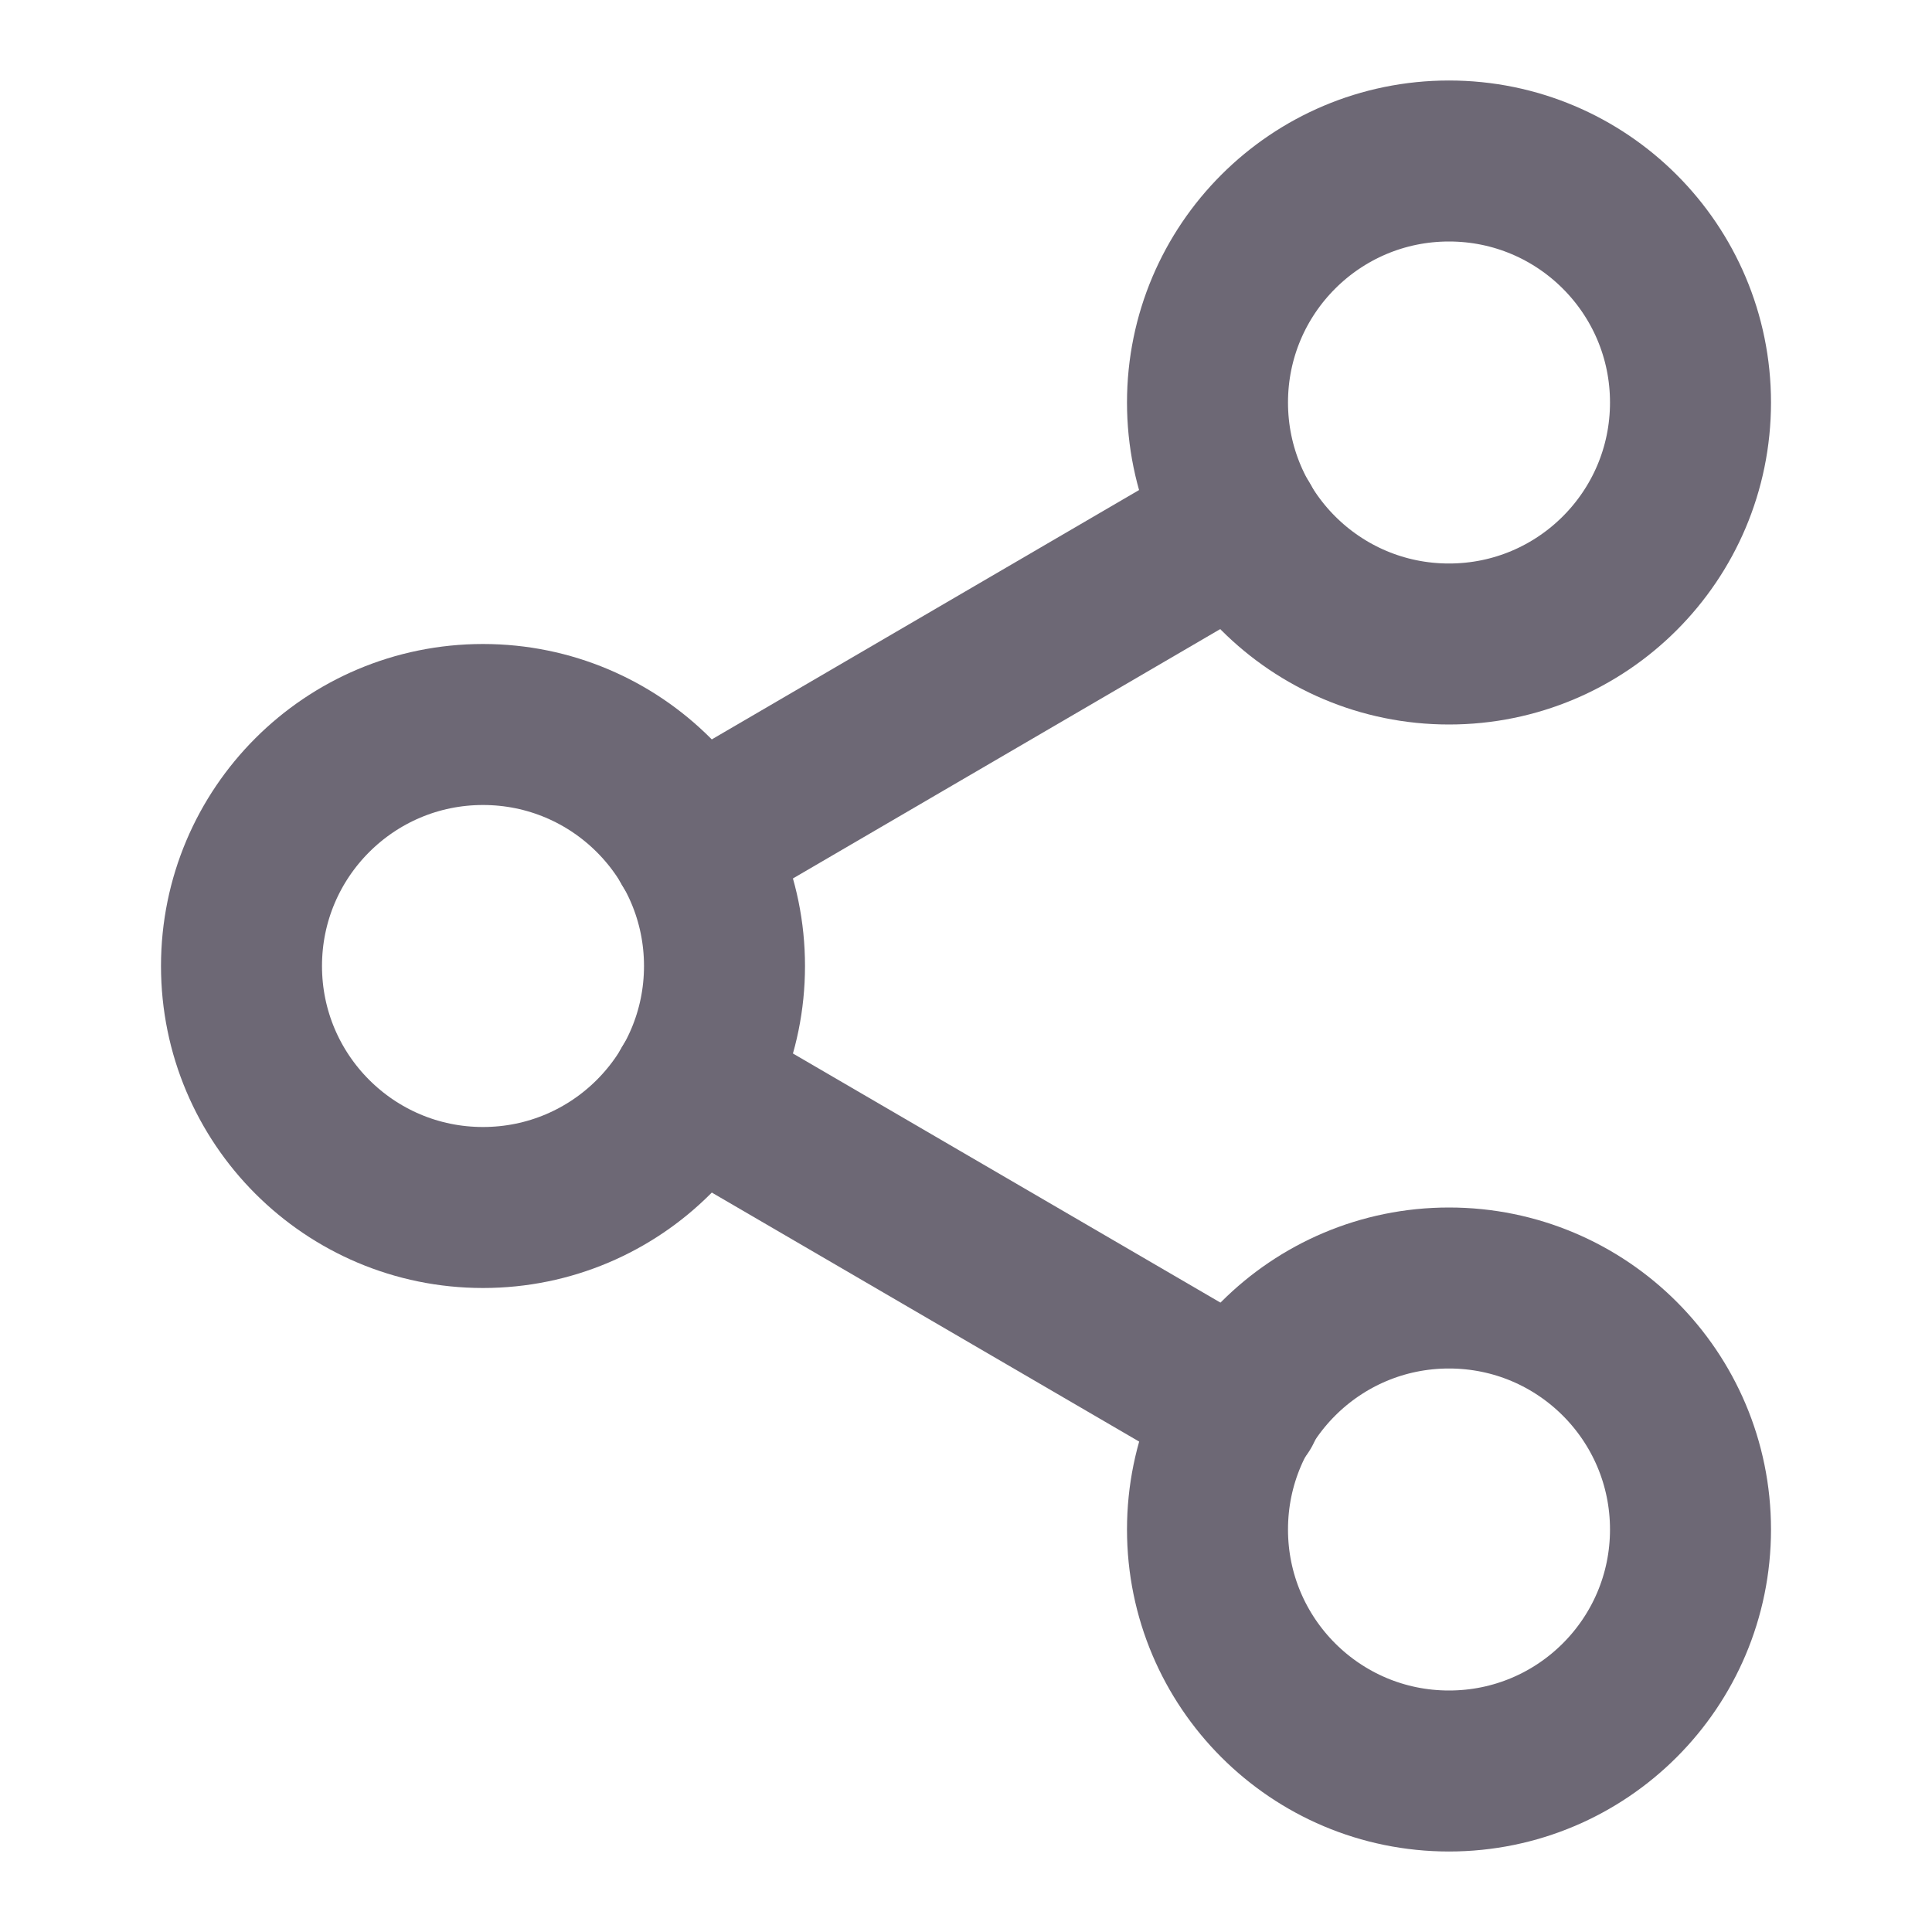<svg width="24" height="24" viewBox="0 0 24 24" fill="none" xmlns="http://www.w3.org/2000/svg">
<path d="M18 8C19.657 8 21 6.657 21 5C21 3.343 19.657 2 18 2C16.343 2 15 3.343 15 5C15 6.657 16.343 8 18 8Z" stroke="#6D6875" stroke-width="2" stroke-linecap="round" stroke-linejoin="round"/>
<path d="M6 15C7.657 15 9 13.657 9 12C9 10.343 7.657 9 6 9C4.343 9 3 10.343 3 12C3 13.657 4.343 15 6 15Z" stroke="#6D6875" stroke-width="2" stroke-linecap="round" stroke-linejoin="round"/>
<path d="M18 22C19.657 22 21 20.657 21 19C21 17.343 19.657 16 18 16C16.343 16 15 17.343 15 19C15 20.657 16.343 22 18 22Z" stroke="#6D6875" stroke-width="2" stroke-linecap="round" stroke-linejoin="round"/>
<path d="M8.59 13.51L15.42 17.49" stroke="#6D6875" stroke-width="2" stroke-linecap="round" stroke-linejoin="round"/>
<path d="M15.41 6.51L8.59 10.49" stroke="#6D6875" stroke-width="2" stroke-linecap="round" stroke-linejoin="round"/>
</svg>
